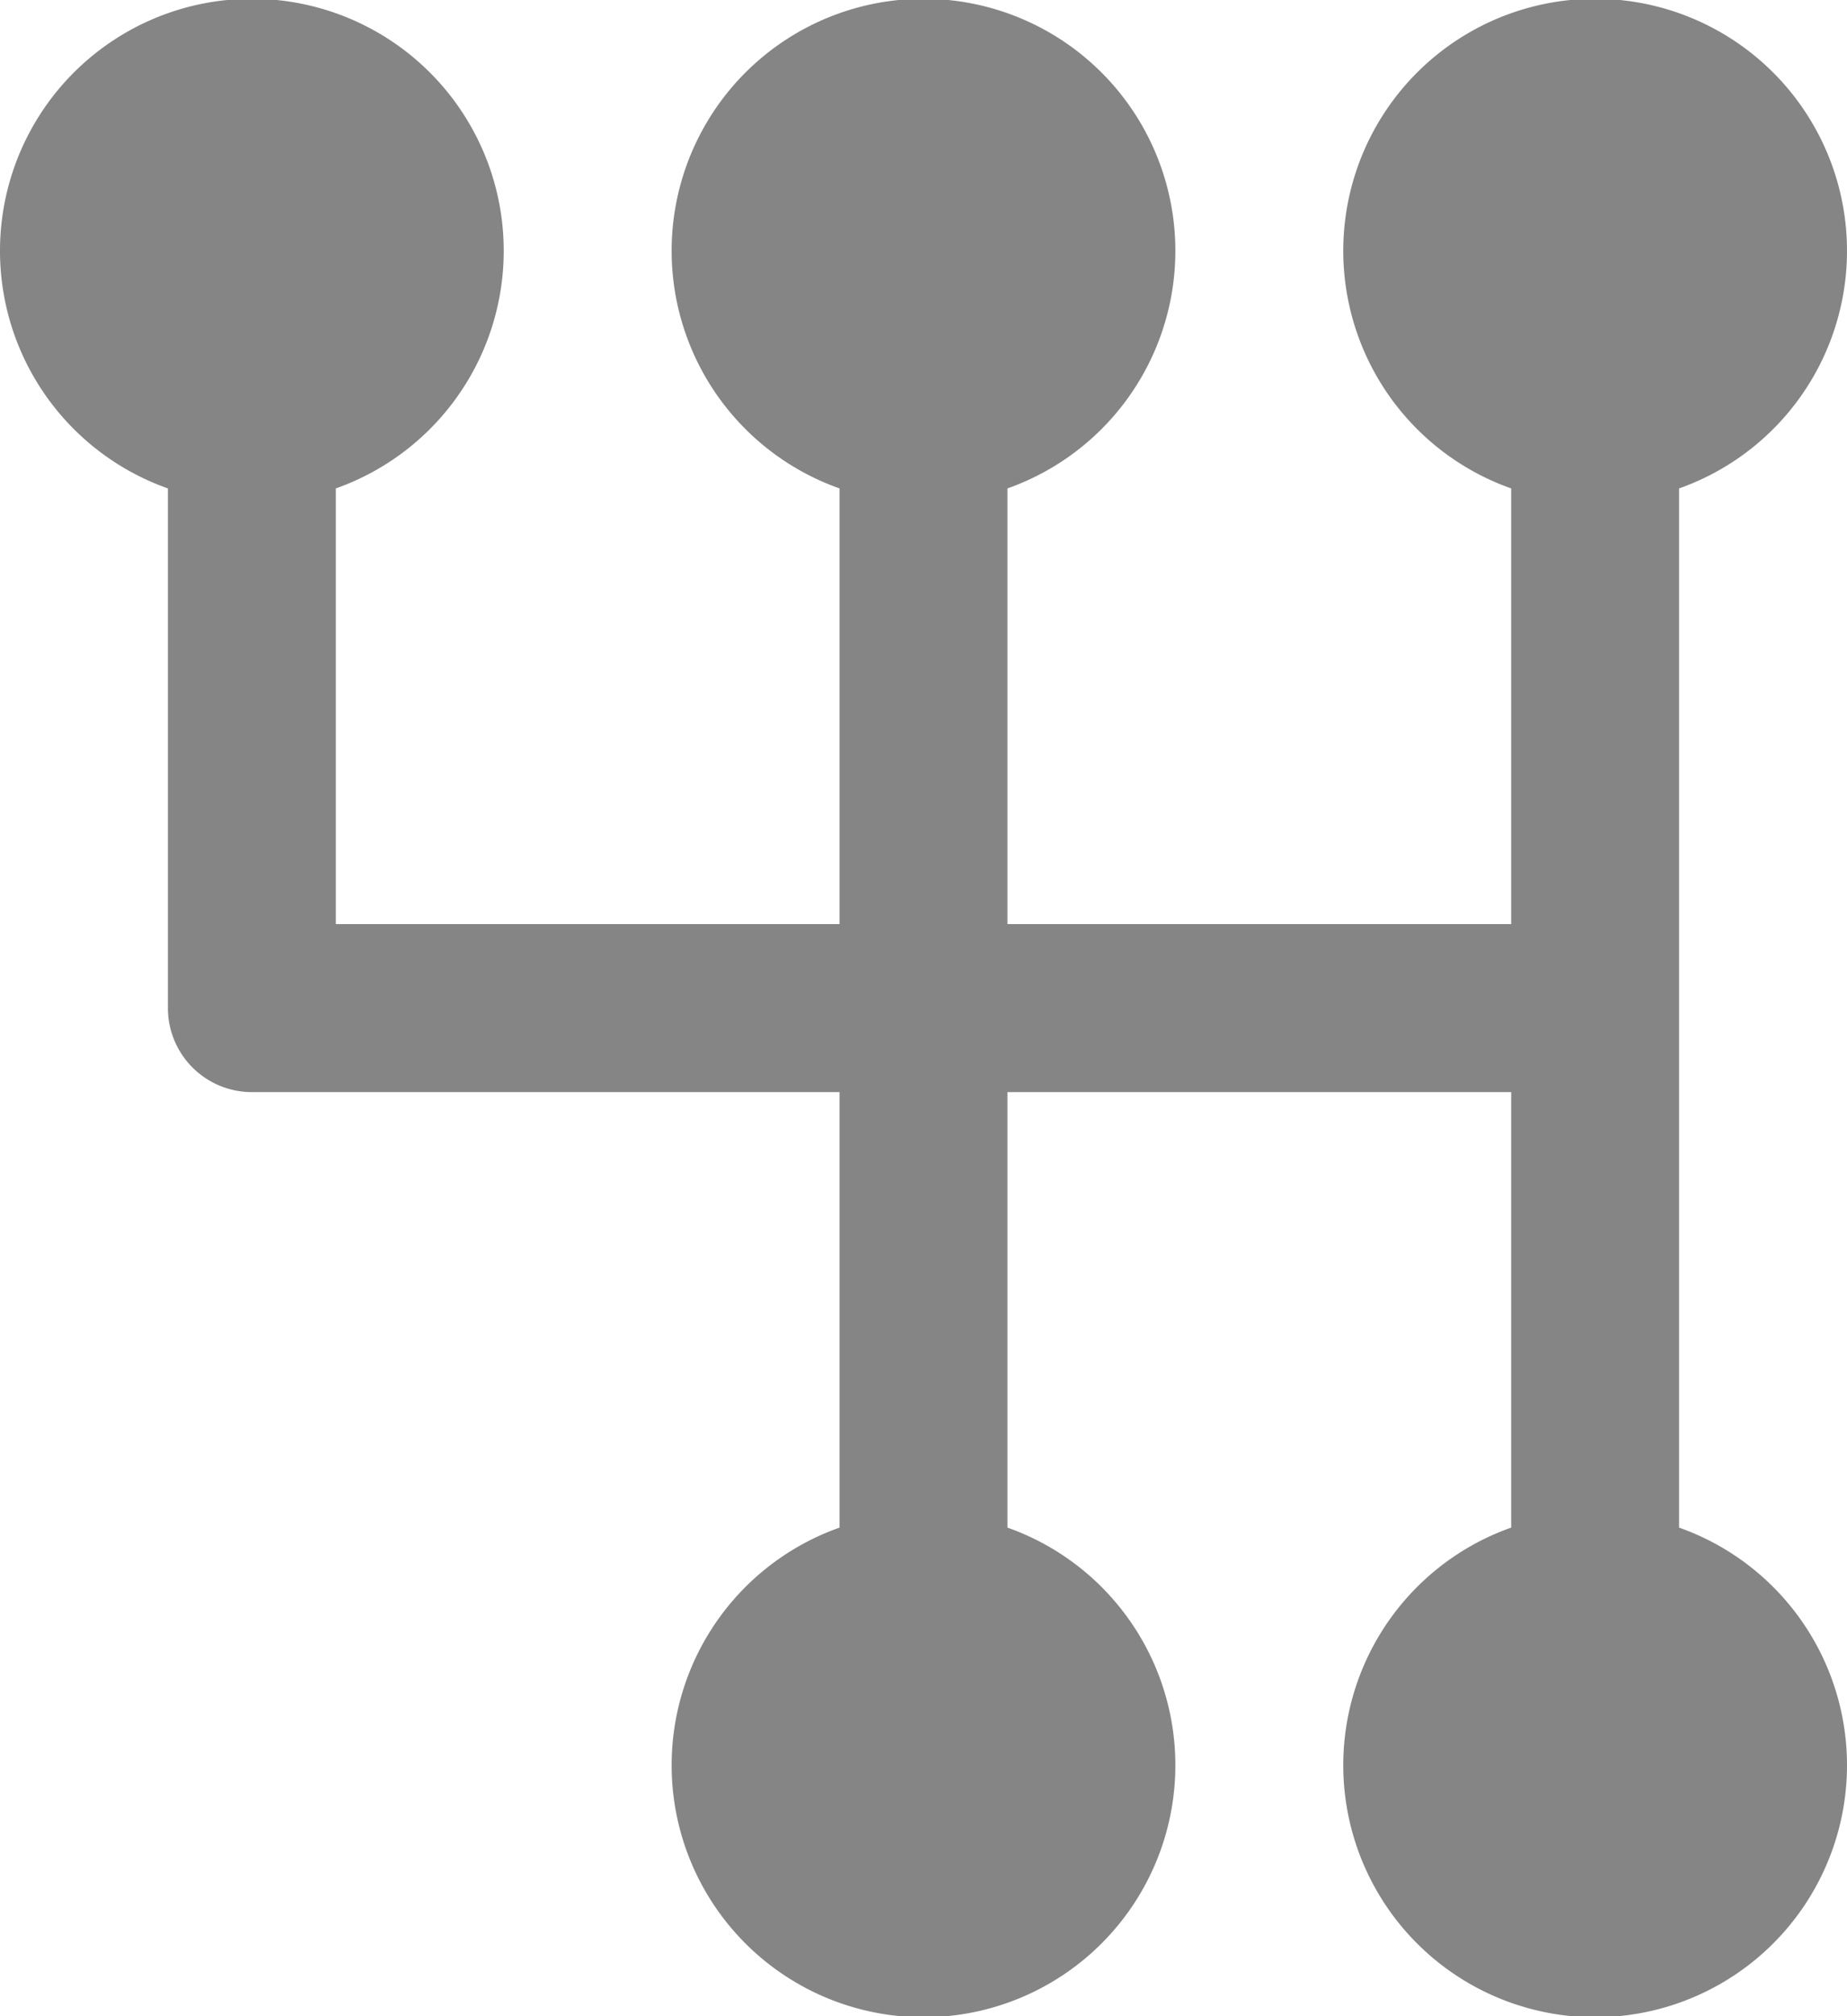<svg xmlns="http://www.w3.org/2000/svg" width="11" height="12" viewBox="0 0 11 12"><defs><style>.a{fill:#858585;}</style></defs><g transform="translate(-415 -3779)"><g transform="translate(415 3779)"><path class="a" d="M31.334,9.092V2.907a1.5,1.5,0,1,0-1,0V5.5h-3V2.907a1.5,1.5,0,1,0-1,0V5.5h-3V2.907a1.5,1.5,0,1,0-1,0V6a.5.5,0,0,0,.5.5h3.5V9.092a1.5,1.5,0,1,0,1,0V6.5h3V9.092a1.5,1.5,0,1,0,1,0Z" transform="translate(-21.334)"/></g></g></svg>